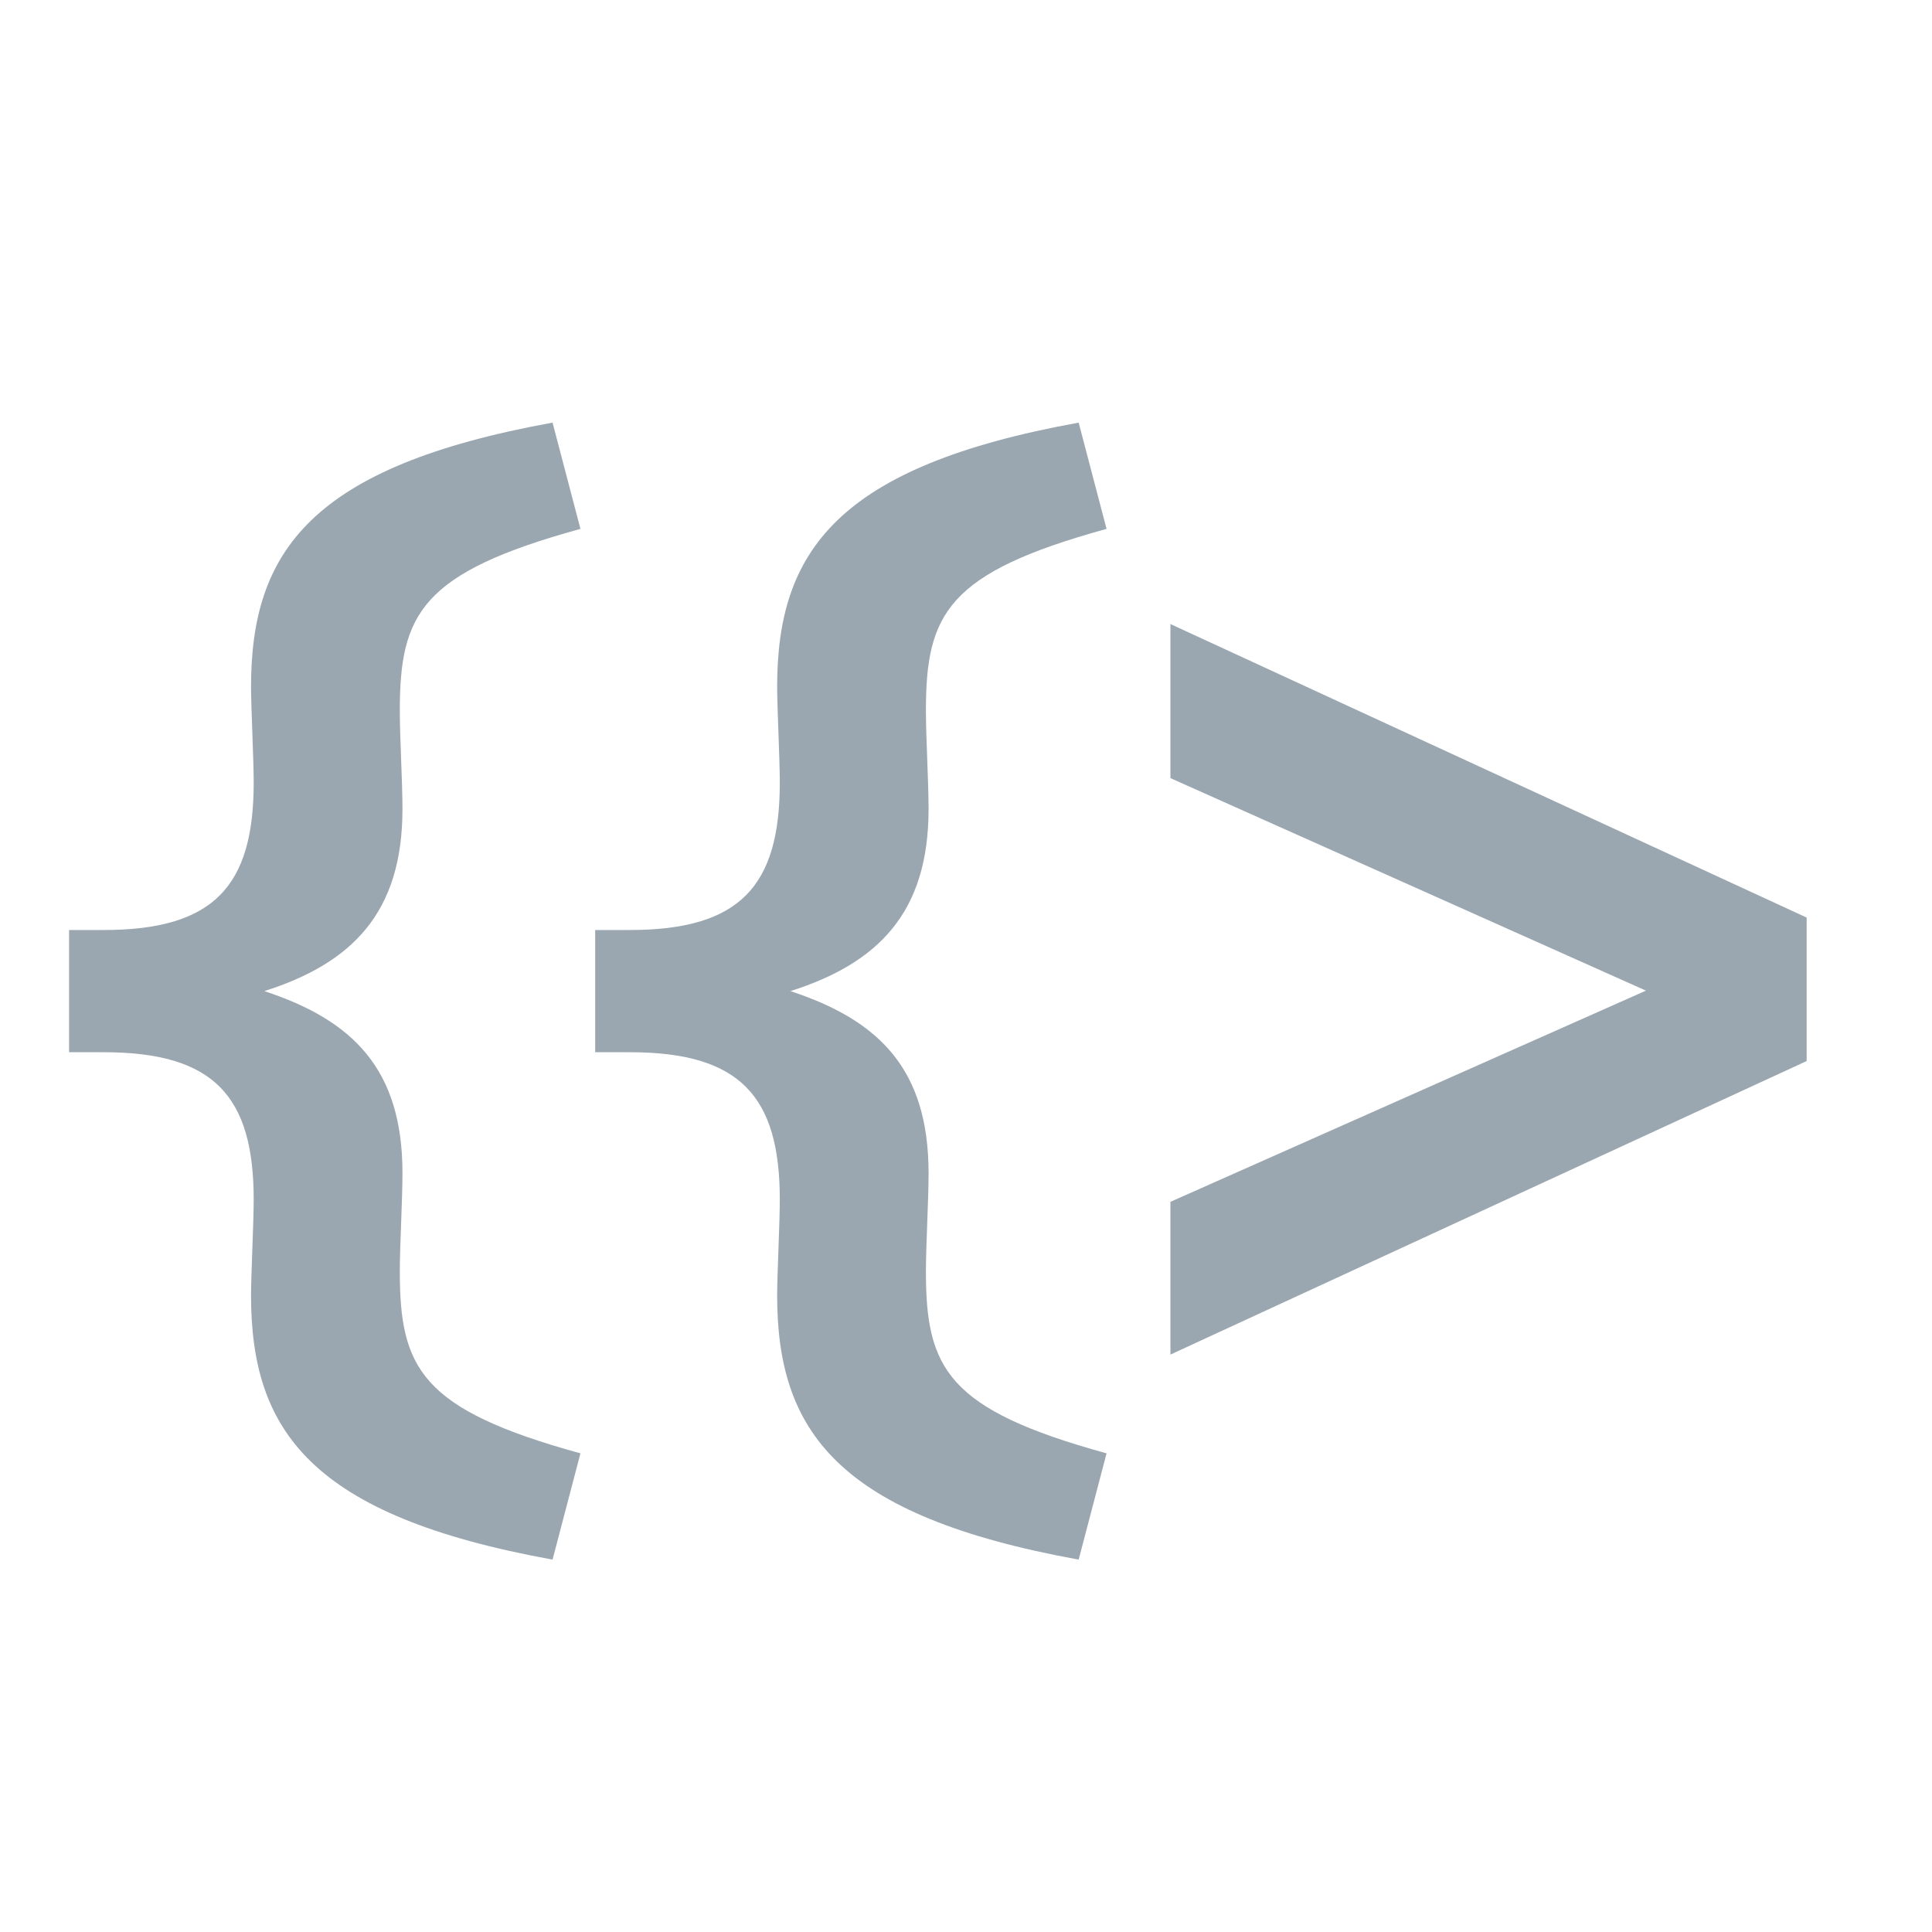<svg xmlns="http://www.w3.org/2000/svg" width="16" height="16" viewBox="0 0 16 16">
  <path fill="#9AA7B0" fill-rule="evenodd" d="M4.576,12.916 C2.574,12.553 2.079,11.849 2.079,10.727 C2.079,10.562 2.101,10.122 2.101,9.935 C2.101,9.077 1.771,8.714 0.858,8.714 L0.572,8.714 L0.572,7.702 L0.858,7.702 C1.771,7.702 2.101,7.339 2.101,6.481 C2.101,6.294 2.079,5.854 2.079,5.689 C2.079,4.567 2.574,3.863 4.576,3.5 L4.807,4.38 C3.487,4.743 3.311,5.084 3.311,5.887 C3.311,6.107 3.333,6.47 3.333,6.701 C3.333,7.559 2.915,7.977 2.189,8.208 C2.926,8.45 3.333,8.857 3.333,9.715 C3.333,9.946 3.311,10.309 3.311,10.529 C3.311,11.332 3.487,11.673 4.807,12.036 L4.576,12.916 Z M8.933,12.916 C6.931,12.553 6.436,11.849 6.436,10.727 C6.436,10.562 6.458,10.122 6.458,9.935 C6.458,9.077 6.128,8.714 5.215,8.714 L4.929,8.714 L4.929,7.702 L5.215,7.702 C6.128,7.702 6.458,7.339 6.458,6.481 C6.458,6.294 6.436,5.854 6.436,5.689 C6.436,4.567 6.931,3.863 8.933,3.5 L9.164,4.38 C7.844,4.743 7.668,5.084 7.668,5.887 C7.668,6.107 7.69,6.47 7.69,6.701 C7.69,7.559 7.272,7.977 6.546,8.208 C7.283,8.45 7.69,8.857 7.69,9.715 C7.69,9.946 7.668,10.309 7.668,10.529 C7.668,11.332 7.844,11.673 9.164,12.036 L8.933,12.916 Z M9.693,11.218 L9.693,9.953 L13.631,8.204 L9.693,6.444 L9.693,5.168 L14.962,7.599 L14.962,8.787 L9.693,11.218 Z"/>
</svg>
